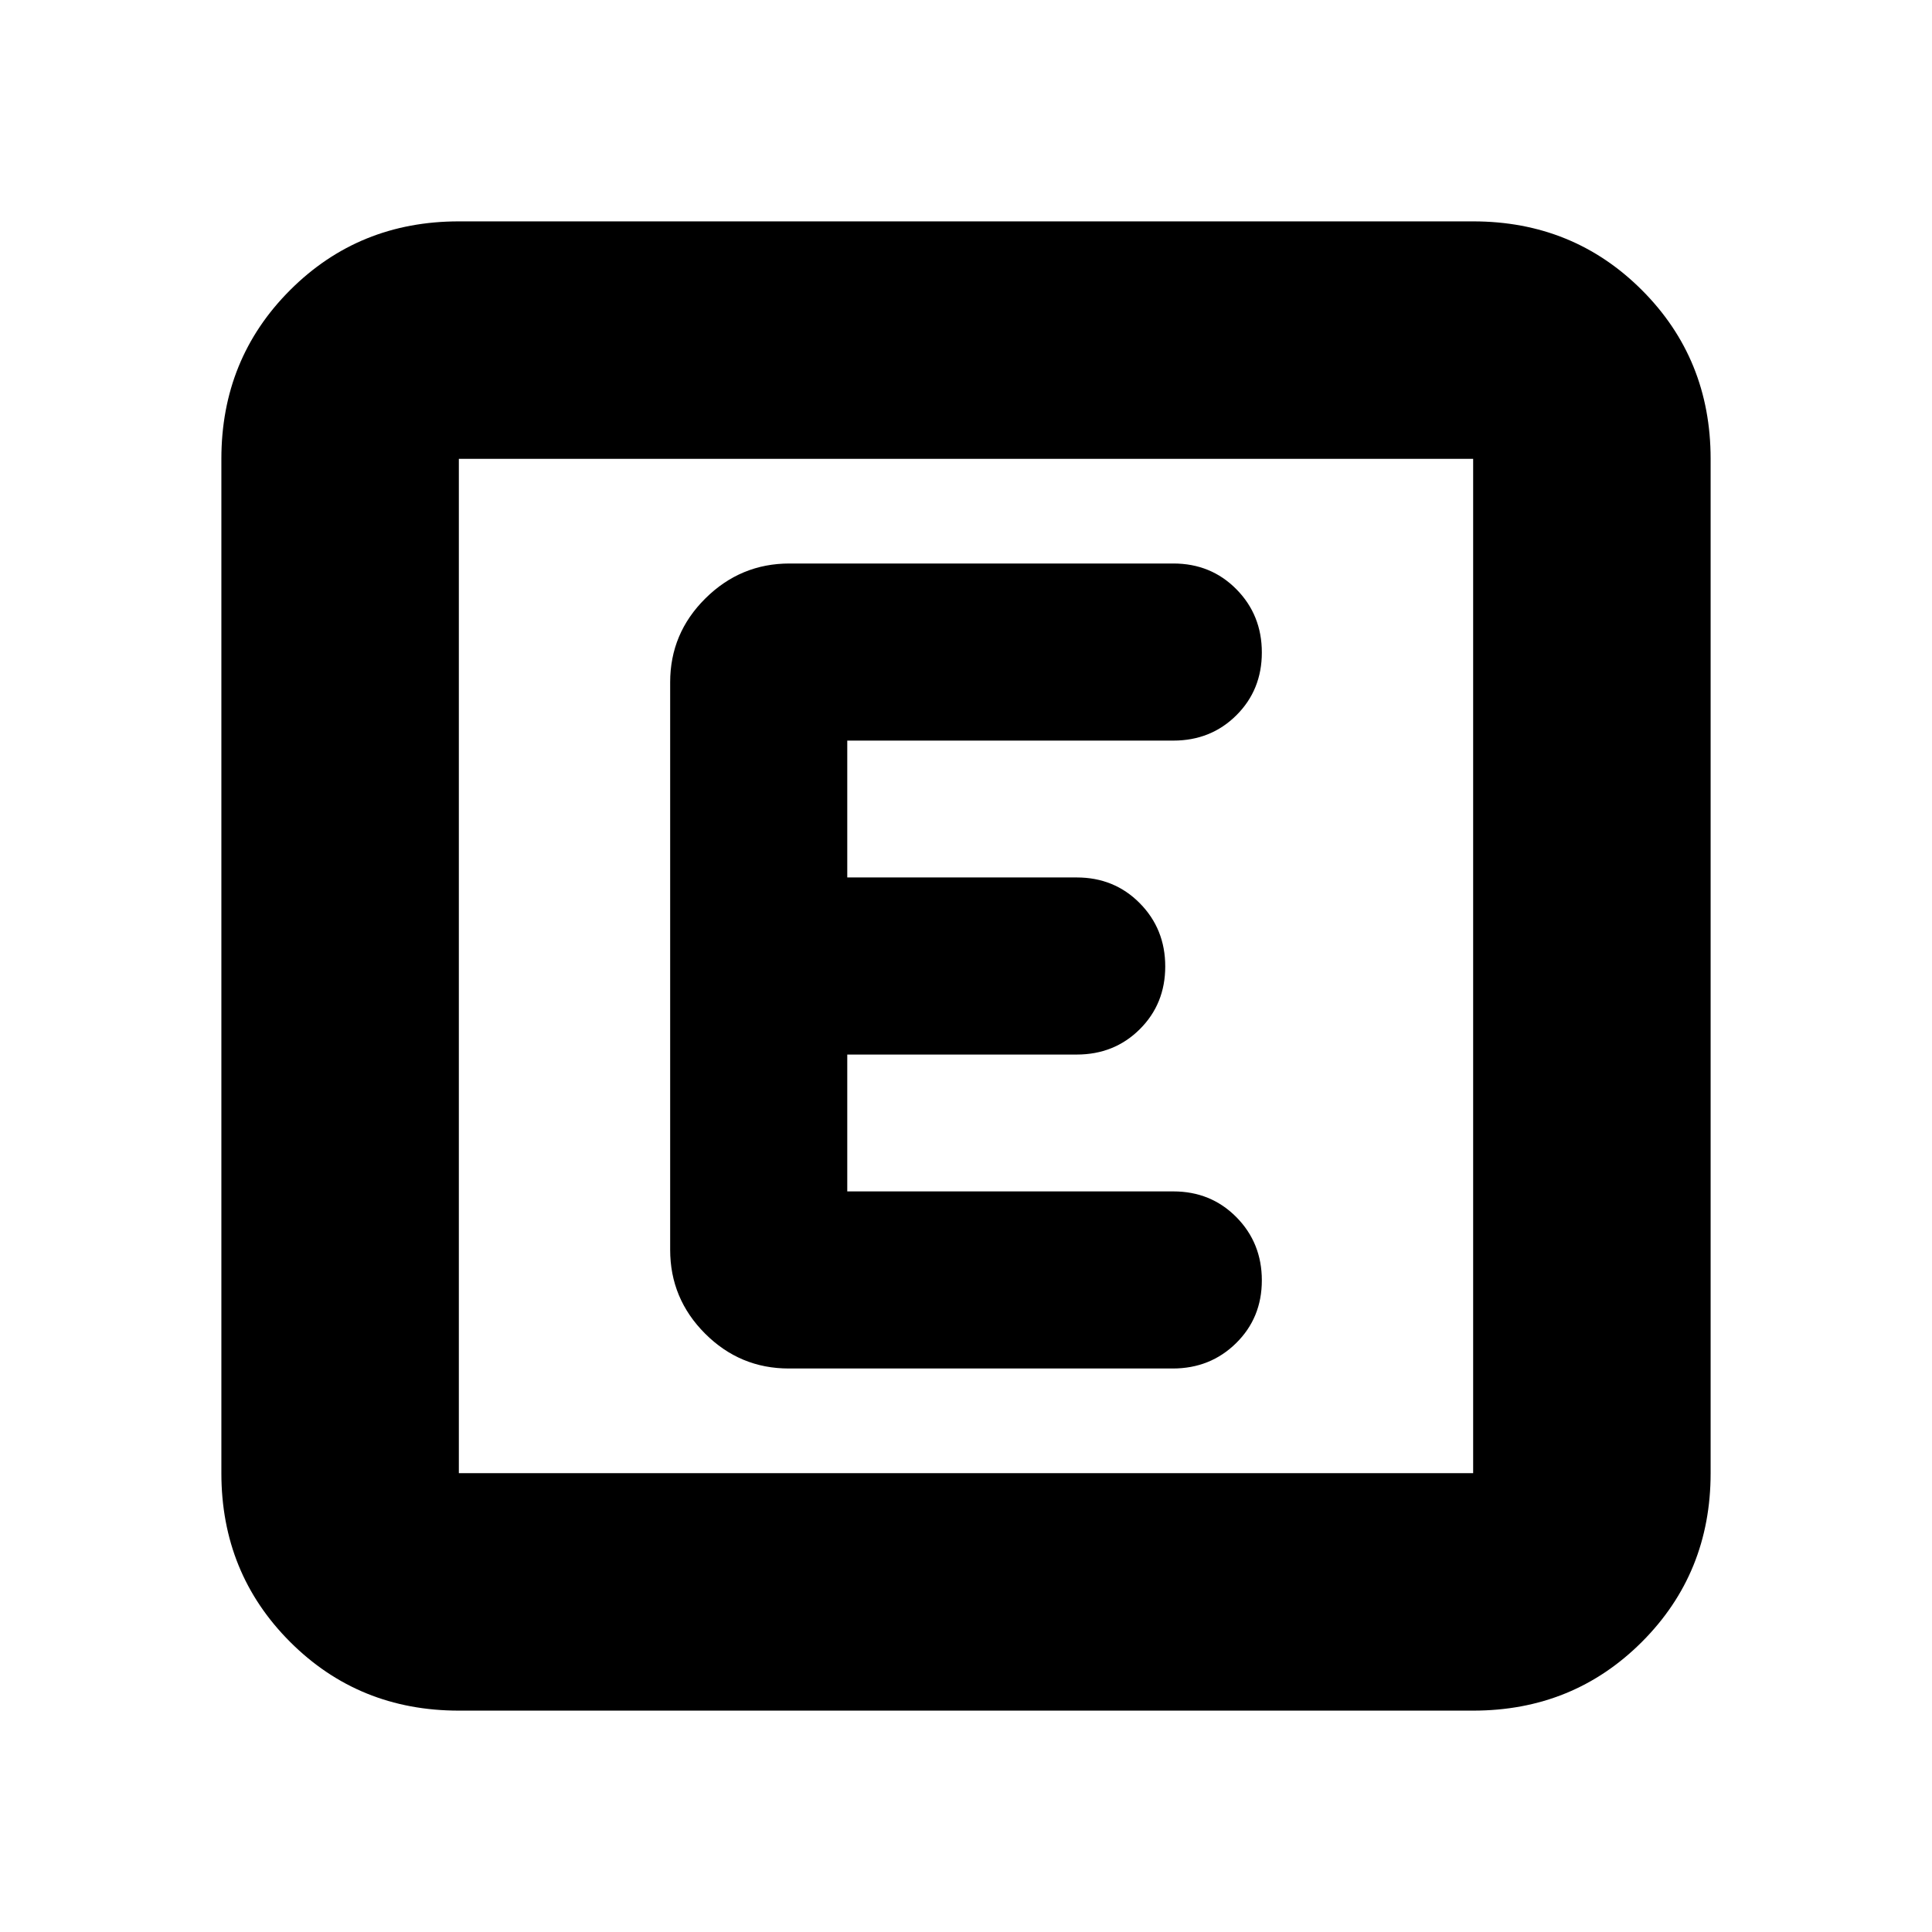 <svg xmlns="http://www.w3.org/2000/svg" height="20" viewBox="0 96 960 960" width="20"><path d="M228 946q-49.7 0-83.85-34.15Q110 877.7 110 828V324q0-49.7 34.15-83.85Q178.3 206 228 206h504q49.7 0 83.85 34.15Q850 274.3 850 324v504q0 49.7-34.15 83.85Q781.7 946 732 946H228Zm0-118h504V324H228v504Zm0-504v504-504Zm354.717 452q18.683 0 31.483-12.589 12.8-12.59 12.8-31.2 0-18.611-12.65-31.411T583 688H421v-68h114q18.7 0 31.35-12.589 12.65-12.59 12.65-31.2 0-18.611-12.65-31.411T535 532H421v-68h162q18.7 0 31.35-12.589 12.65-12.59 12.65-31.2 0-18.611-12.638-31.411Q601.723 376 583.04 376H392.283Q368 376 350.5 393.35T333 435v282q0 24.3 17.338 41.65Q367.677 776 391.96 776h190.757Z"/></svg>